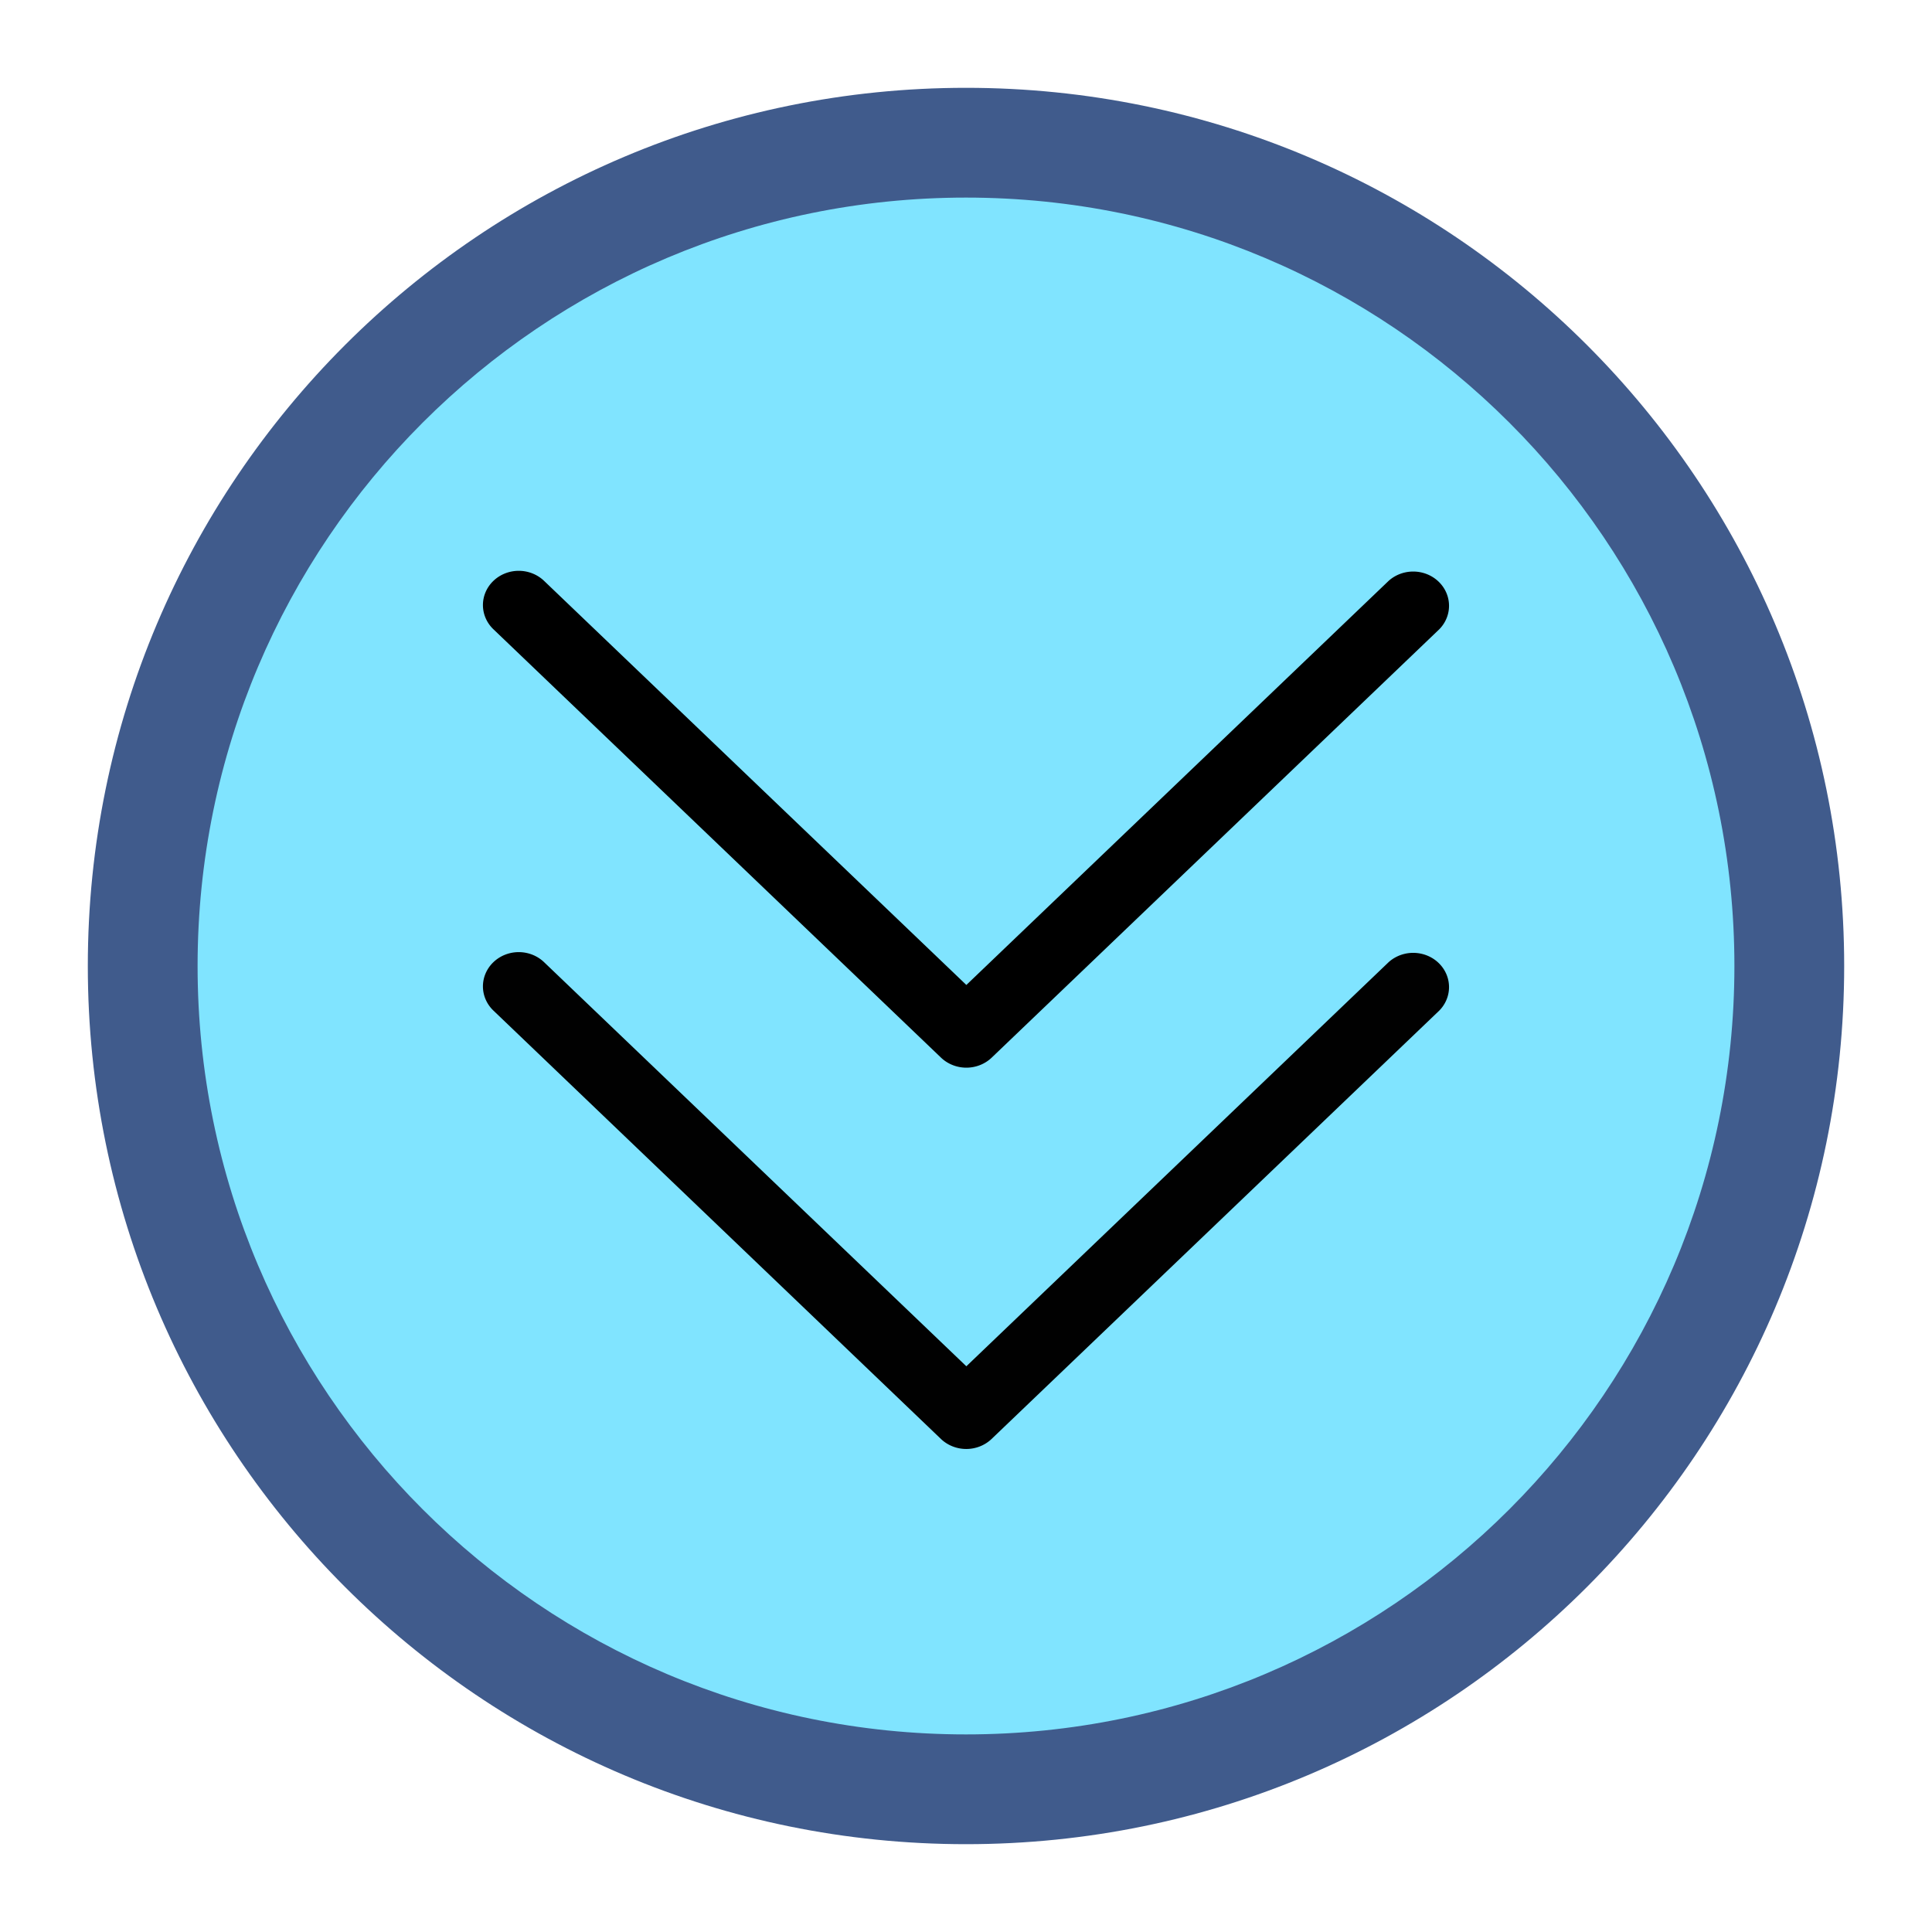 <?xml version="1.0" encoding="UTF-8" standalone="no"?>
<svg
   id="svg4306"
   width="22"
   height="22"
   version="1.1"
   style="enable-background:new"
   sodipodi:docname="keepbelow.svg"
   inkscape:version="1.3.1 (91b66b0783, 2023-11-16)"
   xmlns:inkscape="http://www.inkscape.org/namespaces/inkscape"
   xmlns:sodipodi="http://sodipodi.sourceforge.net/DTD/sodipodi-0.dtd"
   xmlns="http://www.w3.org/2000/svg"
   xmlns:svg="http://www.w3.org/2000/svg"
   xmlns:rdf="http://www.w3.org/1999/02/22-rdf-syntax-ns#"
   xmlns:cc="http://creativecommons.org/ns#"
   xmlns:dc="http://purl.org/dc/elements/1.1/">
  <g
     id="active-center"
     transform="translate(-48)">
    <rect
       id="rect4266"
       width="22"
       height="22"
       x="0"
       y="0"
       style="opacity:0.001;fill:#000000;fill-opacity:1;fill-rule:nonzero;stroke:none;stroke-width:2;stroke-linecap:round;stroke-linejoin:round;stroke-miterlimit:4;stroke-dasharray:none;stroke-opacity:1" />
    <rect
       style="opacity:0.01;fill:#3b4f77;fill-opacity:0.01;stroke:none;stroke-width:0.45;enable-background:new"
       id="center-3-35-5-7"
       width="18"
       height="18"
       x="2"
       y="2"
       ry="9" />
    <path
       d="m 5.907,6.5 a 0.408,0.39 0 0 1 0.288,0.114 l 4.809,4.602 4.809,-4.602 a 0.408,0.39 0 0 1 0.576,0.552 l -5.097,4.878 a 0.408,0.39 0 0 1 -0.576,0 L 5.619,7.166 A 0.408,0.39 0 0 1 5.907,6.5 Z"
       id="path4-562-6-6-36-5"
       style="fill:#ffffff;fill-opacity:1;stroke-width:0.133;enable-background:new" />
    <path
       d="m 5.907,10.842 a 0.408,0.39 0 0 1 0.288,0.114 l 4.809,4.602 4.809,-4.602 a 0.408,0.39 0 0 1 0.576,0.552 l -5.098,4.878 a 0.408,0.39 0 0 1 -0.576,0 L 5.619,11.508 a 0.408,0.39 0 0 1 0.288,-0.666 z"
       id="path4-562-7-7-7-3"
       style="fill:#ffffff;fill-opacity:1;stroke-width:0.133;enable-background:new" />
  </g>
  <defs
     id="defs26">
    <filter
       inkscape:collect="always"
       style="color-interpolation-filters:sRGB"
       id="filter1"
       x="-0.108"
       y="-0.108"
       width="1.216"
       height="1.216">
      <feGaussianBlur
         inkscape:collect="always"
         stdDeviation="0.9"
         id="feGaussianBlur1" />
    </filter>
    <filter
       inkscape:collect="always"
       style="color-interpolation-filters:sRGB"
       id="filter1-9"
       x="-0.108"
       y="-0.108"
       width="1.216"
       height="1.216">
      <feGaussianBlur
         inkscape:collect="always"
         stdDeviation="0.9"
         id="feGaussianBlur1-2" />
    </filter>
    <filter
       inkscape:collect="always"
       style="color-interpolation-filters:sRGB"
       id="filter1-6"
       x="-0.108"
       y="-0.108"
       width="1.216"
       height="1.216">
      <feGaussianBlur
         inkscape:collect="always"
         stdDeviation="0.9"
         id="feGaussianBlur1-8" />
    </filter>
    <filter
       inkscape:collect="always"
       style="color-interpolation-filters:sRGB"
       id="filter1-9-9"
       x="-0.108"
       y="-0.108"
       width="1.216"
       height="1.216">
      <feGaussianBlur
         inkscape:collect="always"
         stdDeviation="0.9"
         id="feGaussianBlur1-2-2" />
    </filter>
  </defs>
  <sodipodi:namedview
     inkscape:document-rotation="0"
     pagecolor="#ffffff"
     bordercolor="#696969"
     borderopacity="1"
     objecttolerance="10"
     gridtolerance="10"
     guidetolerance="10"
     inkscape:pageopacity="0"
     inkscape:pageshadow="2"
     inkscape:window-width="1920"
     inkscape:window-height="994"
     id="namedview24"
     showgrid="false"
     inkscape:zoom="5.628248"
     inkscape:cx="7.2846826"
     inkscape:cy="19.455433"
     inkscape:window-x="0"
     inkscape:window-y="0"
     inkscape:window-maximized="1"
     inkscape:current-layer="svg4306"
     inkscape:snap-bbox="true"
     inkscape:bbox-nodes="true"
     inkscape:lockguides="false"
     inkscape:pagecheckerboard="0"
     showguides="false"
     inkscape:showpageshadow="2"
     inkscape:deskcolor="#d1d1d1">
    <inkscape:grid
       id="grid1"
       units="px"
       originx="0"
       originy="1.5258789e-07"
       spacingx="1"
       spacingy="1"
       empcolor="#0099e5"
       empopacity="0.302"
       color="#0099e5"
       opacity="0.149"
       empspacing="5"
       dotted="false"
       gridanglex="30"
       gridanglez="30"
       visible="false" />
  </sodipodi:namedview>
  <style
     type="text/css"
     id="current-color-scheme" />
  <g
     id="g987"
     transform="translate(-46,23.16)" />
  <g
     id="hover-center"
     transform="translate(-24)">
    <rect
       style="opacity:0.001;fill:#000000;fill-opacity:1;fill-rule:nonzero;stroke:none;stroke-width:2;stroke-linecap:round;stroke-linejoin:round;stroke-miterlimit:4;stroke-dasharray:none;stroke-opacity:1"
       y="-22"
       x="-22"
       height="22"
       width="22"
       id="rect4266-8-6"
       transform="scale(-1)" />
    <rect
       style="fill:#33d5ff;fill-opacity:1;stroke:none;stroke-width:0.45;enable-background:new"
       id="center-3-35-5-7-6"
       width="18"
       height="18"
       x="2"
       y="2"
       ry="9" />
    <path
       d="m 5.907,6.5 a 0.408,0.39 0 0 1 0.288,0.114 l 4.809,4.602 4.809,-4.602 a 0.408,0.39 0 0 1 0.576,0.552 l -5.097,4.878 a 0.408,0.39 0 0 1 -0.576,0 L 5.619,7.166 A 0.408,0.39 0 0 1 5.907,6.5 Z"
       id="path4-562-6-6-36-5-3"
       style="fill:#010101;fill-opacity:1;stroke-width:0.133;enable-background:new" />
    <path
       d="m 5.907,10.842 a 0.408,0.39 0 0 1 0.288,0.114 l 4.809,4.602 4.809,-4.602 a 0.408,0.39 0 0 1 0.576,0.552 l -5.098,4.878 a 0.408,0.39 0 0 1 -0.576,0 L 5.619,11.508 a 0.408,0.39 0 0 1 0.288,-0.666 z"
       id="path4-562-7-7-7-3-1"
       style="fill:#000000;fill-opacity:1;stroke-width:0.133;enable-background:new" />
    <path
       id="path839-3-36-56-2"
       style="fill:#405b8c;fill-opacity:1;stroke-width:1.25;filter:url(#filter1);enable-background:new"
       d="M 11,1 C 5.477,1 1,5.477 1,11 1,16.523 5.477,21 11,21 16.523,21 21,16.523 21,11 21,5.477 16.523,1 11,1 Z m 0,1.25 c 4.832,0 8.75,3.917 8.75,8.75 C 19.75,15.832 15.832,19.75 11,19.75 6.168,19.75 2.25,15.832 2.25,11 2.25,6.167 6.168,2.25 11,2.25 Z m 0,0 z"
       sodipodi:nodetypes="ssssssssssccccc" />
  </g>
  <g
     id="pressed-center">
    <rect
       id="rect4266-3-6"
       width="22"
       height="22"
       x="0"
       y="0"
       style="opacity:0.001;fill:#000000;fill-opacity:1;fill-rule:nonzero;stroke:none;stroke-width:2;stroke-linecap:round;stroke-linejoin:round;stroke-miterlimit:4;stroke-dasharray:none;stroke-opacity:1" />
    <rect
       style="fill:#80e4ff;fill-opacity:1;stroke:none;stroke-width:0.45;enable-background:new"
       id="center-3-35-5-7-6-4"
       width="18"
       height="18"
       x="2"
       y="2"
       ry="9" />
    <path
       d="m 5.907,6.5 a 0.408,0.39 0 0 1 0.288,0.114 l 4.809,4.602 4.809,-4.602 a 0.408,0.39 0 0 1 0.576,0.552 l -5.097,4.878 a 0.408,0.39 0 0 1 -0.576,0 L 5.619,7.166 A 0.408,0.39 0 0 1 5.907,6.5 Z"
       id="path4-562-6-6-36-5-3-9"
       style="fill:#000000;fill-opacity:1;stroke-width:0.133;enable-background:new" />
    <path
       d="m 5.907,10.842 a 0.408,0.39 0 0 1 0.288,0.114 l 4.809,4.602 4.809,-4.602 a 0.408,0.39 0 0 1 0.576,0.552 l -5.098,4.878 a 0.408,0.39 0 0 1 -0.576,0 L 5.619,11.508 a 0.408,0.39 0 0 1 0.288,-0.666 z"
       id="path4-562-7-7-7-3-1-2"
       style="fill:#010101;fill-opacity:1;stroke-width:0.133;enable-background:new" />
    <path
       id="path839-3-36-56-2-0"
       style="fill:#405b8c;fill-opacity:1;stroke-width:1.25;filter:url(#filter1-9);enable-background:new"
       d="M 11,1 C 5.477,1 1,5.477 1,11 1,16.523 5.477,21 11,21 16.523,21 21,16.523 21,11 21,5.477 16.523,1 11,1 Z m 0,1.25 c 4.832,0 8.75,3.917 8.75,8.75 0,4.832 -3.918,8.75 -8.75,8.75 C 6.168,19.75 2.25,15.832 2.25,11 2.25,6.167 6.168,2.25 11,2.25 Z m 0,0 z"
       sodipodi:nodetypes="ssssssssssccccc" />
  </g>
  <g
     id="inactive-center"
     transform="translate(0,-0.16)">
    <rect
       id="rect4266-64"
       width="22"
       height="22"
       x="-48"
       y="36.16"
       style="opacity:0.001;fill:#000000;fill-opacity:1;fill-rule:nonzero;stroke:none;stroke-width:2;stroke-linecap:round;stroke-linejoin:round;stroke-miterlimit:4;stroke-dasharray:none;stroke-opacity:1" />
    <rect
       style="opacity:0.01;fill:#3b4f77;fill-opacity:0.01;stroke:none;stroke-width:0.45;enable-background:new"
       id="center-3-35-5-7-9"
       width="18"
       height="18"
       x="-46"
       y="38.16"
       ry="9" />
    <path
       d="m -42.093,42.66 a 0.408,0.39 0 0 1 0.288,0.114 l 4.809,4.602 4.809,-4.602 a 0.408,0.39 0 0 1 0.576,0.552 l -5.097,4.878 a 0.408,0.39 0 0 1 -0.576,0 l -5.097,-4.878 a 0.408,0.39 0 0 1 0.288,-0.666 z"
       id="path4-562-6-6-36-5-50"
       style="fill:#a6a6a6;fill-opacity:1;stroke-width:0.133;enable-background:new" />
    <path
       d="m -42.093,47.002 a 0.408,0.39 0 0 1 0.288,0.114 l 4.809,4.602 4.809,-4.602 a 0.408,0.39 0 0 1 0.576,0.552 l -5.098,4.878 a 0.408,0.39 0 0 1 -0.576,0 l -5.098,-4.878 a 0.408,0.39 0 0 1 0.288,-0.666 z"
       id="path4-562-7-7-7-3-4"
       style="fill:#a6a6a6;fill-opacity:1;stroke-width:0.133;enable-background:new" />
  </g>
  <g
     id="hover-inactive-center">
    <rect
       style="opacity:0.001;fill:#000000;fill-opacity:1;fill-rule:nonzero;stroke:none;stroke-width:2;stroke-linecap:round;stroke-linejoin:round;stroke-miterlimit:4;stroke-dasharray:none;stroke-opacity:1"
       y="-58.16"
       x="2"
       height="22"
       width="22"
       id="rect4266-8-6-2"
       transform="scale(-1)" />
    <rect
       style="fill:#33d5ff;fill-opacity:1;stroke:none;stroke-width:0.45;enable-background:new"
       id="center-3-35-5-7-6-2"
       width="18"
       height="18"
       x="-22"
       y="38.16"
       ry="9" />
    <path
       d="m -18.093,42.66 a 0.408,0.39 0 0 1 0.288,0.114 l 4.809,4.602 4.809,-4.602 a 0.408,0.39 0 0 1 0.576,0.552 l -5.097,4.878 a 0.408,0.39 0 0 1 -0.576,0 l -5.097,-4.878 a 0.408,0.39 0 0 1 0.288,-0.666 z"
       id="path4-562-6-6-36-5-3-6"
       style="fill:#010101;fill-opacity:1;stroke-width:0.133;enable-background:new" />
    <path
       d="m -18.093,47.002 a 0.408,0.39 0 0 1 0.288,0.114 l 4.809,4.602 4.809,-4.602 a 0.408,0.39 0 0 1 0.576,0.552 l -5.098,4.878 a 0.408,0.39 0 0 1 -0.576,0 l -5.098,-4.878 a 0.408,0.39 0 0 1 0.288,-0.666 z"
       id="path4-562-7-7-7-3-1-1"
       style="fill:#000000;fill-opacity:1;stroke-width:0.133;enable-background:new" />
    <path
       id="path839-3-36-56-2-06"
       style="fill:#405b8c;fill-opacity:1;stroke-width:1.25;filter:url(#filter1-6);enable-background:new"
       d="m -13,37.16 c -5.523,0 -10,4.477 -10,10 0,5.523 4.477,10 10,10 5.523,0 10,-4.477 10,-10 0,-5.523 -4.477,-10 -10,-10 z m 0,1.25 c 4.832,0 8.75,3.917 8.75,8.75 0,4.832 -3.918,8.75 -8.75,8.75 -4.832,0 -8.75,-3.918 -8.75,-8.75 0,-4.833 3.918,-8.75 8.75,-8.75 z m 0,0 z"
       sodipodi:nodetypes="ssssssssssccccc" />
  </g>
  <g
     id="pressed-inactive-center">
    <rect
       id="rect4266-3-6-59"
       width="22"
       height="22"
       x="1.16"
       y="36.16"
       style="opacity:0.001;fill:#000000;fill-opacity:1;fill-rule:nonzero;stroke:none;stroke-width:2;stroke-linecap:round;stroke-linejoin:round;stroke-miterlimit:4;stroke-dasharray:none;stroke-opacity:1" />
    <rect
       style="fill:#80e4ff;fill-opacity:1;stroke:none;stroke-width:0.45;enable-background:new"
       id="center-3-35-5-7-6-4-4"
       width="18"
       height="18"
       x="3.16"
       y="38.16"
       ry="9" />
    <path
       d="m 7.067,42.66 a 0.408,0.39 0 0 1 0.288,0.114 l 4.809,4.602 4.809,-4.602 a 0.408,0.39 0 0 1 0.576,0.552 l -5.097,4.878 a 0.408,0.39 0 0 1 -0.576,0 L 6.779,43.326 a 0.408,0.39 0 0 1 0.288,-0.666 z"
       id="path4-562-6-6-36-5-3-9-9"
       style="fill:#000000;fill-opacity:1;stroke-width:0.133;enable-background:new" />
    <path
       d="m 7.067,47.002 a 0.408,0.39 0 0 1 0.288,0.114 l 4.809,4.602 4.809,-4.602 a 0.408,0.39 0 0 1 0.576,0.552 l -5.098,4.878 a 0.408,0.39 0 0 1 -0.576,0 L 6.779,47.668 a 0.408,0.39 0 0 1 0.288,-0.666 z"
       id="path4-562-7-7-7-3-1-2-0"
       style="fill:#010101;fill-opacity:1;stroke-width:0.133;enable-background:new" />
    <path
       id="path839-3-36-56-2-0-9"
       style="fill:#405b8c;fill-opacity:1;stroke-width:1.25;filter:url(#filter1-9-9);enable-background:new"
       d="m 12.16,37.16 c -5.523,0 -10,4.477 -10,10 0,5.523 4.477,10 10,10 5.523,0 10,-4.477 10,-10 C 22.16,41.637 17.683,37.16 12.16,37.16 Z m 0,1.25 c 4.832,0 8.75,3.917 8.75,8.75 C 20.91,51.992 16.992,55.91 12.16,55.91 7.328,55.91 3.41,51.992 3.41,47.16 3.41,42.327 7.328,38.41 12.16,38.41 Z m 0,0 z"
       sodipodi:nodetypes="ssssssssssccccc" />
  </g>
  <g
     id="deactivated-center">
    <rect
       id="rect4266-9"
       width="22"
       height="22"
       x="35"
       y="0"
       style="opacity:0.001;fill:#000000;fill-opacity:1;fill-rule:nonzero;stroke:none;stroke-width:2;stroke-linecap:round;stroke-linejoin:round;stroke-miterlimit:4;stroke-dasharray:none;stroke-opacity:1" />
    <rect
       style="opacity:0.01;fill:#3b4f77;fill-opacity:0.01;stroke:none;stroke-width:0.45;enable-background:new"
       id="center-3-35-5-7-2"
       width="18"
       height="18"
       x="37"
       y="2"
       ry="9" />
    <path
       d="m 40.907,6.5 a 0.408,0.39 0 0 1 0.288,0.114 l 4.809,4.602 4.809,-4.602 a 0.408,0.39 0 0 1 0.576,0.552 l -5.097,4.878 a 0.408,0.39 0 0 1 -0.576,0 L 40.619,7.166 A 0.408,0.39 0 0 1 40.907,6.5 Z"
       id="path4-562-6-6-36-5-0"
       style="fill:#ffffff;fill-opacity:0.45;stroke-width:0.133;enable-background:new" />
    <path
       d="m 40.907,10.842 a 0.408,0.39 0 0 1 0.288,0.114 l 4.809,4.602 4.809,-4.602 a 0.408,0.39 0 0 1 0.576,0.552 l -5.098,4.878 a 0.408,0.39 0 0 1 -0.576,0 l -5.098,-4.878 a 0.408,0.39 0 0 1 0.288,-0.666 z"
       id="path4-562-7-7-7-3-6"
       style="fill:#ffffff;fill-opacity:0.45;stroke-width:0.133;enable-background:new" />
  </g>
  <g
     id="deactivated-inactive-center">
    <rect
       id="rect4266-64-9"
       width="22"
       height="22"
       x="35"
       y="36"
       style="opacity:0.001;fill:#000000;fill-opacity:1;fill-rule:nonzero;stroke:none;stroke-width:2;stroke-linecap:round;stroke-linejoin:round;stroke-miterlimit:4;stroke-dasharray:none;stroke-opacity:1" />
    <rect
       style="opacity:0.01;fill:#3b4f77;fill-opacity:0.01;stroke:none;stroke-width:0.45;enable-background:new"
       id="center-3-35-5-7-9-2"
       width="18"
       height="18"
       x="37"
       y="38"
       ry="9" />
    <path
       d="m 40.907,42.5 a 0.408,0.39 0 0 1 0.288,0.114 l 4.809,4.602 4.809,-4.602 a 0.408,0.39 0 0 1 0.576,0.552 l -5.097,4.878 a 0.408,0.39 0 0 1 -0.576,0 l -5.097,-4.878 a 0.408,0.39 0 0 1 0.288,-0.666 z"
       id="path4-562-6-6-36-5-50-6"
       style="fill:#a6a6a6;fill-opacity:0.45;stroke-width:0.133;enable-background:new" />
    <path
       d="m 40.907,46.842 a 0.408,0.39 0 0 1 0.288,0.114 l 4.809,4.602 4.809,-4.602 a 0.408,0.39 0 0 1 0.576,0.552 l -5.098,4.878 a 0.408,0.39 0 0 1 -0.576,0 l -5.098,-4.878 a 0.408,0.39 0 0 1 0.288,-0.666 z"
       id="path4-562-7-7-7-3-4-6"
       style="fill:#a6a6a6;fill-opacity:0.45;stroke-width:0.133;enable-background:new" />
  </g>
</svg>
